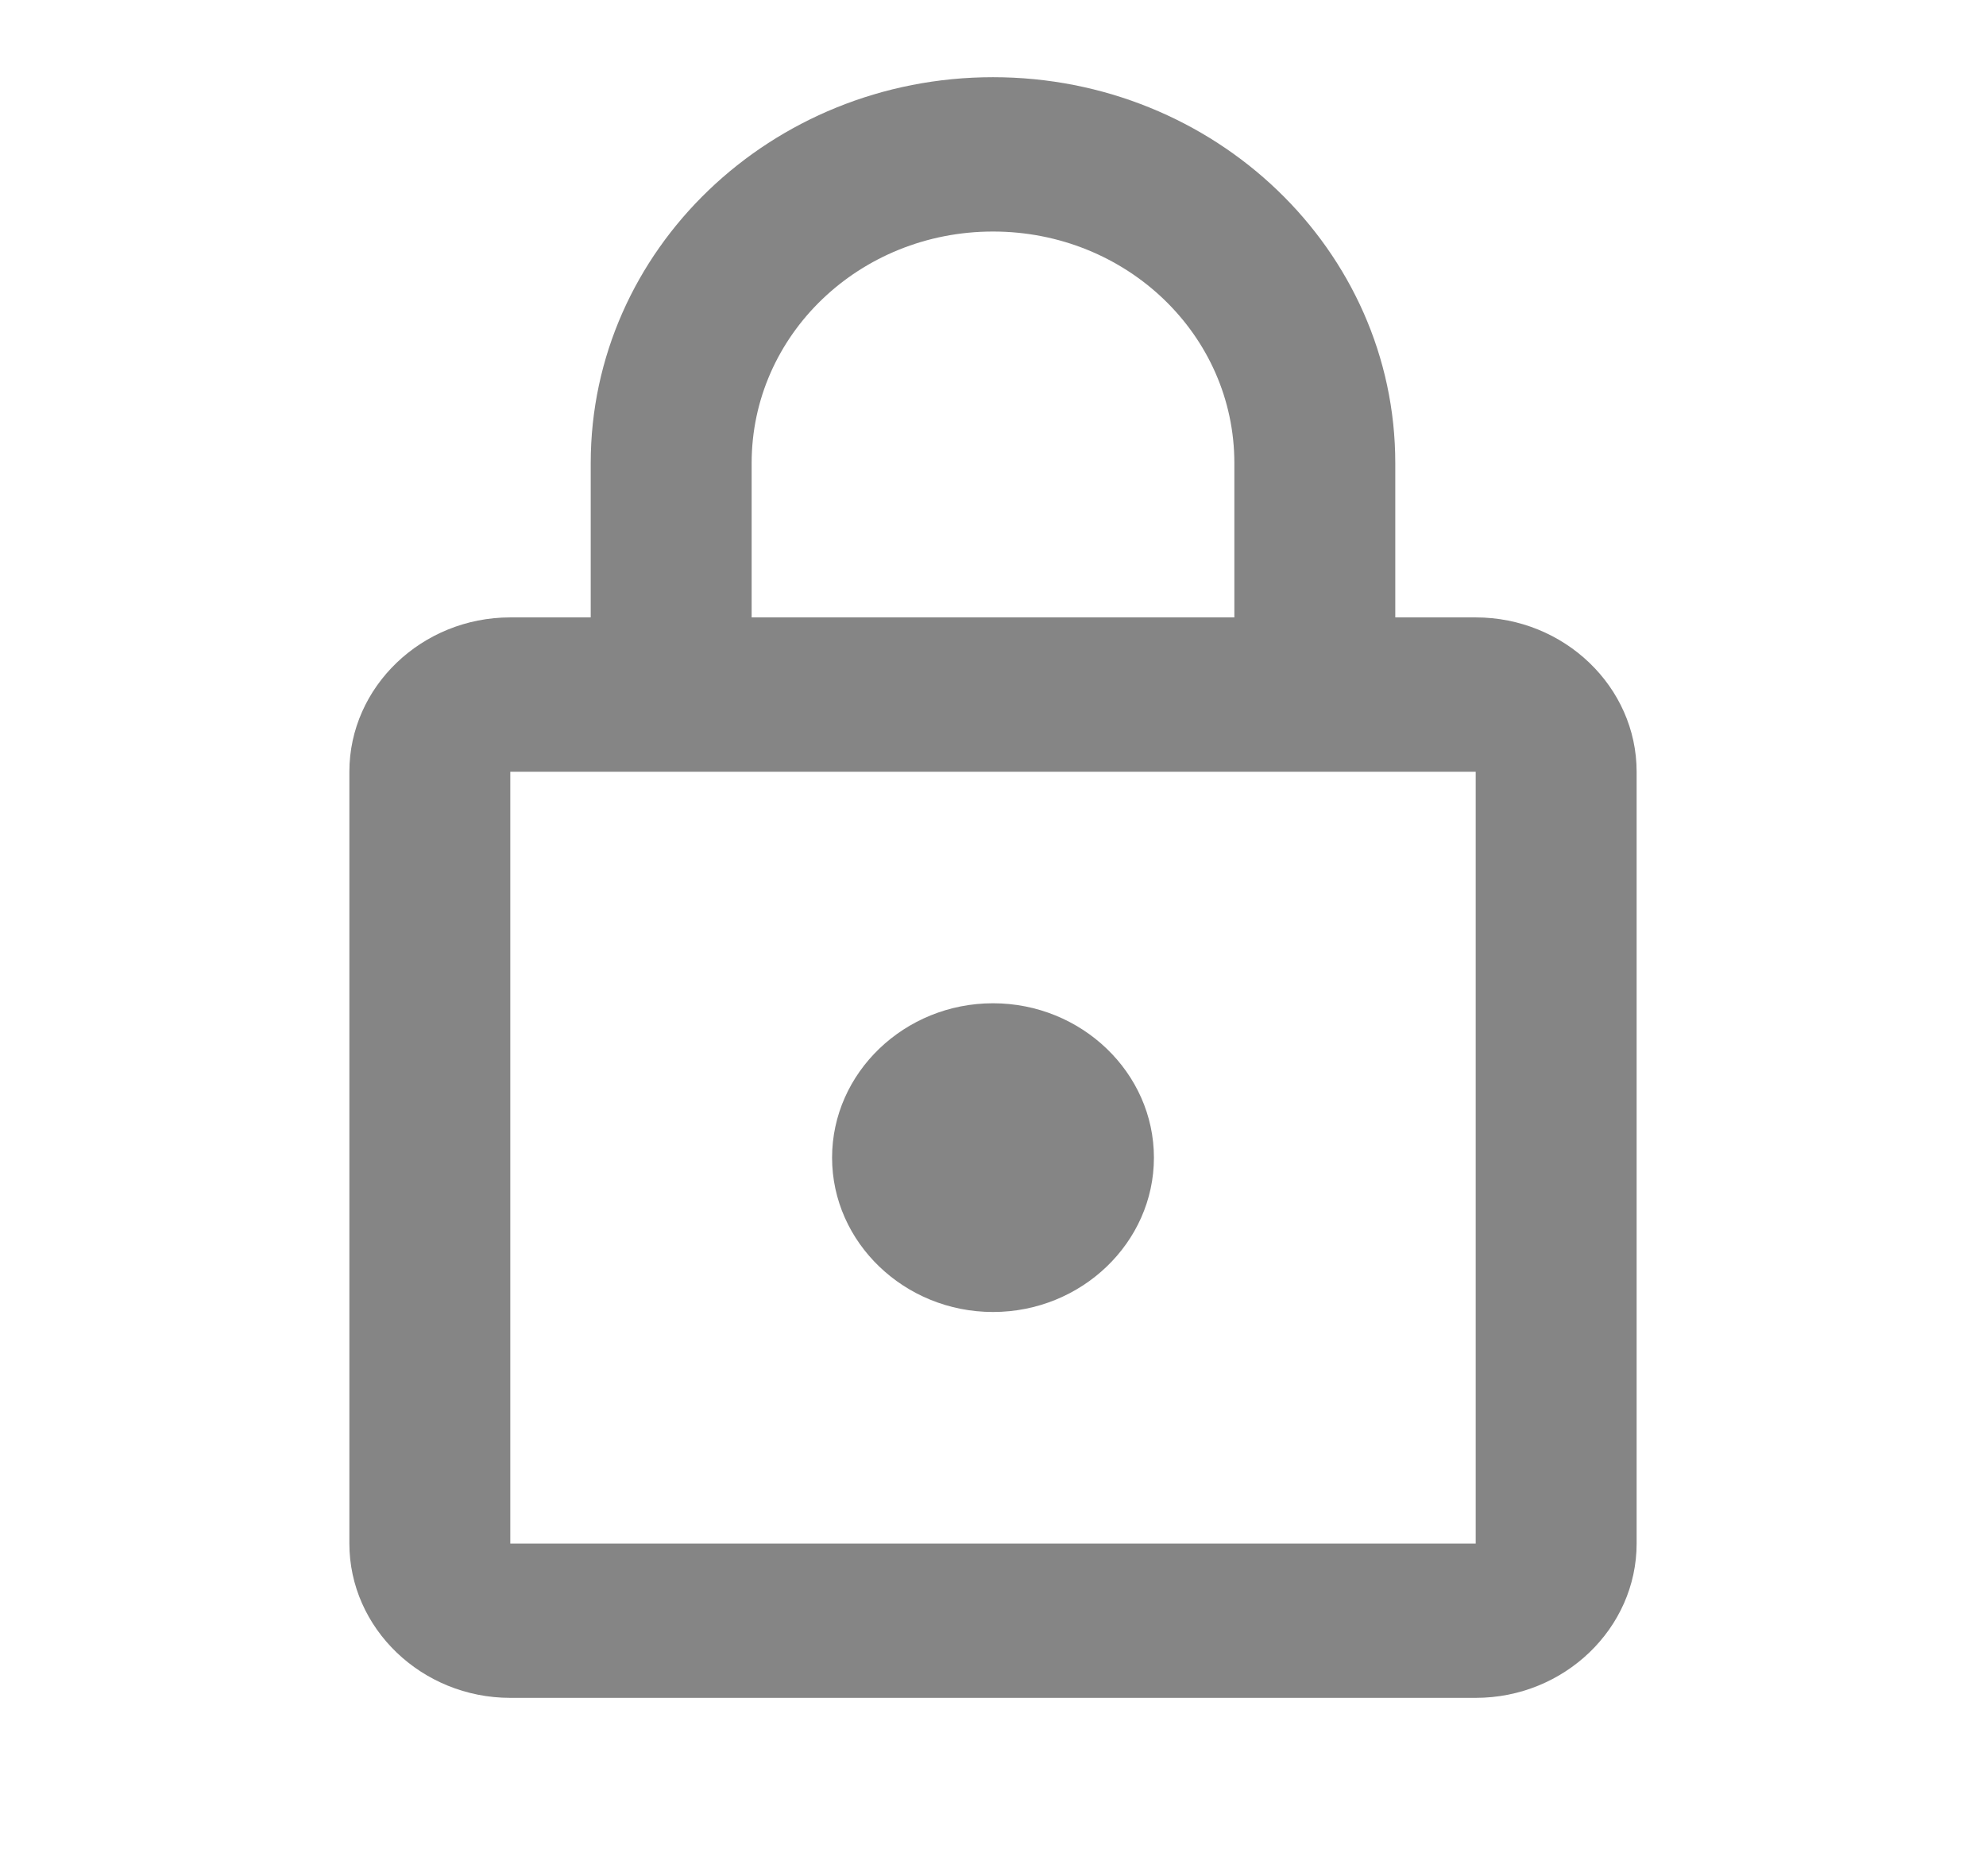 <svg width="36" height="34" viewBox="0 0 36 34" fill="none" xmlns="http://www.w3.org/2000/svg">
<g clip-path="url(#clip0_10_35)">
<path d="M26.75 11.189H25.292V8.392C25.292 4.532 22.025 1.399 18 1.399C13.975 1.399 10.708 4.532 10.708 8.392V11.189H9.25C7.646 11.189 6.333 12.448 6.333 13.986V27.973C6.333 29.511 7.646 30.77 9.25 30.77H26.75C28.354 30.77 29.667 29.511 29.667 27.973V13.986C29.667 12.448 28.354 11.189 26.75 11.189ZM13.625 8.392C13.625 6.07 15.579 4.196 18 4.196C20.421 4.196 22.375 6.07 22.375 8.392V11.189H13.625V8.392ZM26.75 27.973H9.25V13.986H26.75V27.973ZM18 23.777C19.604 23.777 20.917 22.518 20.917 20.98C20.917 19.441 19.604 18.182 18 18.182C16.396 18.182 15.083 19.441 15.083 20.98C15.083 22.518 16.396 23.777 18 23.777Z" fill="#858585"/>
</g>
<defs>
<clipPath id="clip0_10_35">
<rect width="35" height="33.567" fill="white" transform="translate(0.5)"/>
</clipPath>
</defs>
</svg>
